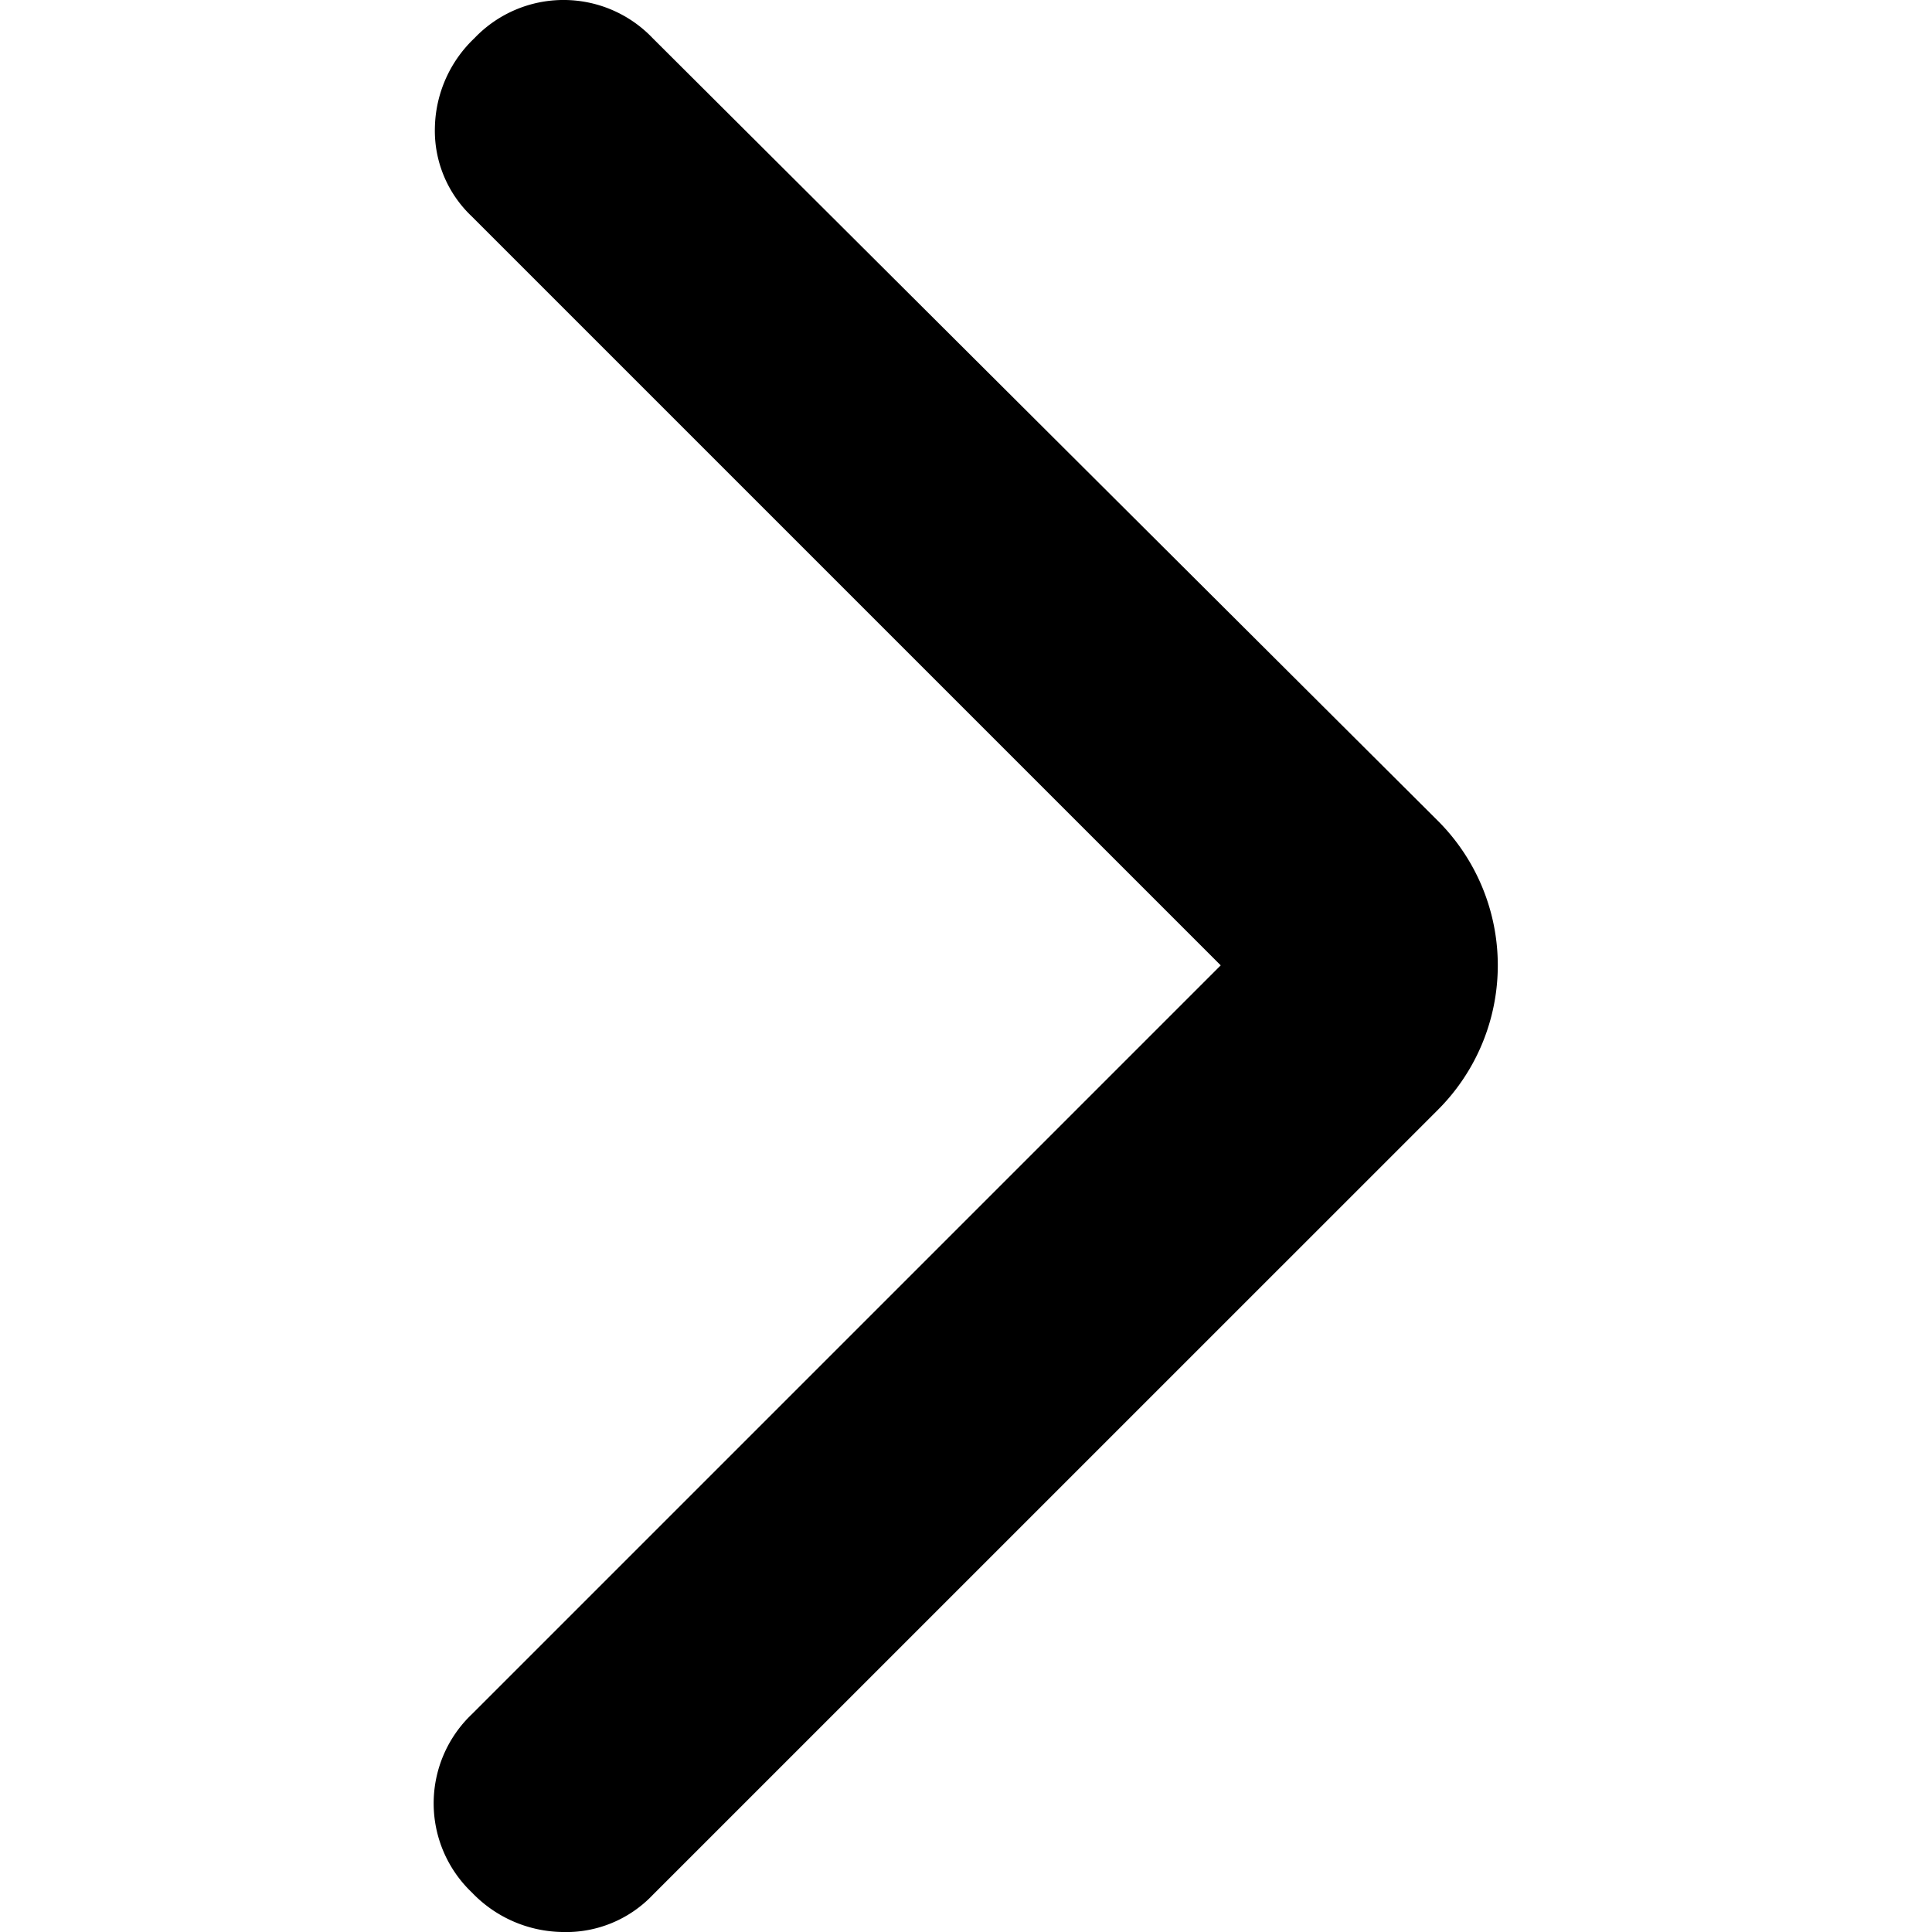 <svg xmlns="http://www.w3.org/2000/svg" width="1em" height="1em" viewBox="0 0 19.287 35">
    <path fill="currentColor" d="M14.258 17.488.692 3.922a2.136 2.136 0 0 1-.67-1.615A2.293 2.293 0 0 1 .738.692a2.23 2.23 0 0 1 3.23 0L18.18 14.858a3.7 3.7 0 0 1 0 5.26L3.968 34.329A2.164 2.164 0 0 1 2.329 35a2.312 2.312 0 0 1-1.637-.716 2.23 2.23 0 0 1 0-3.23Z" />
</svg>